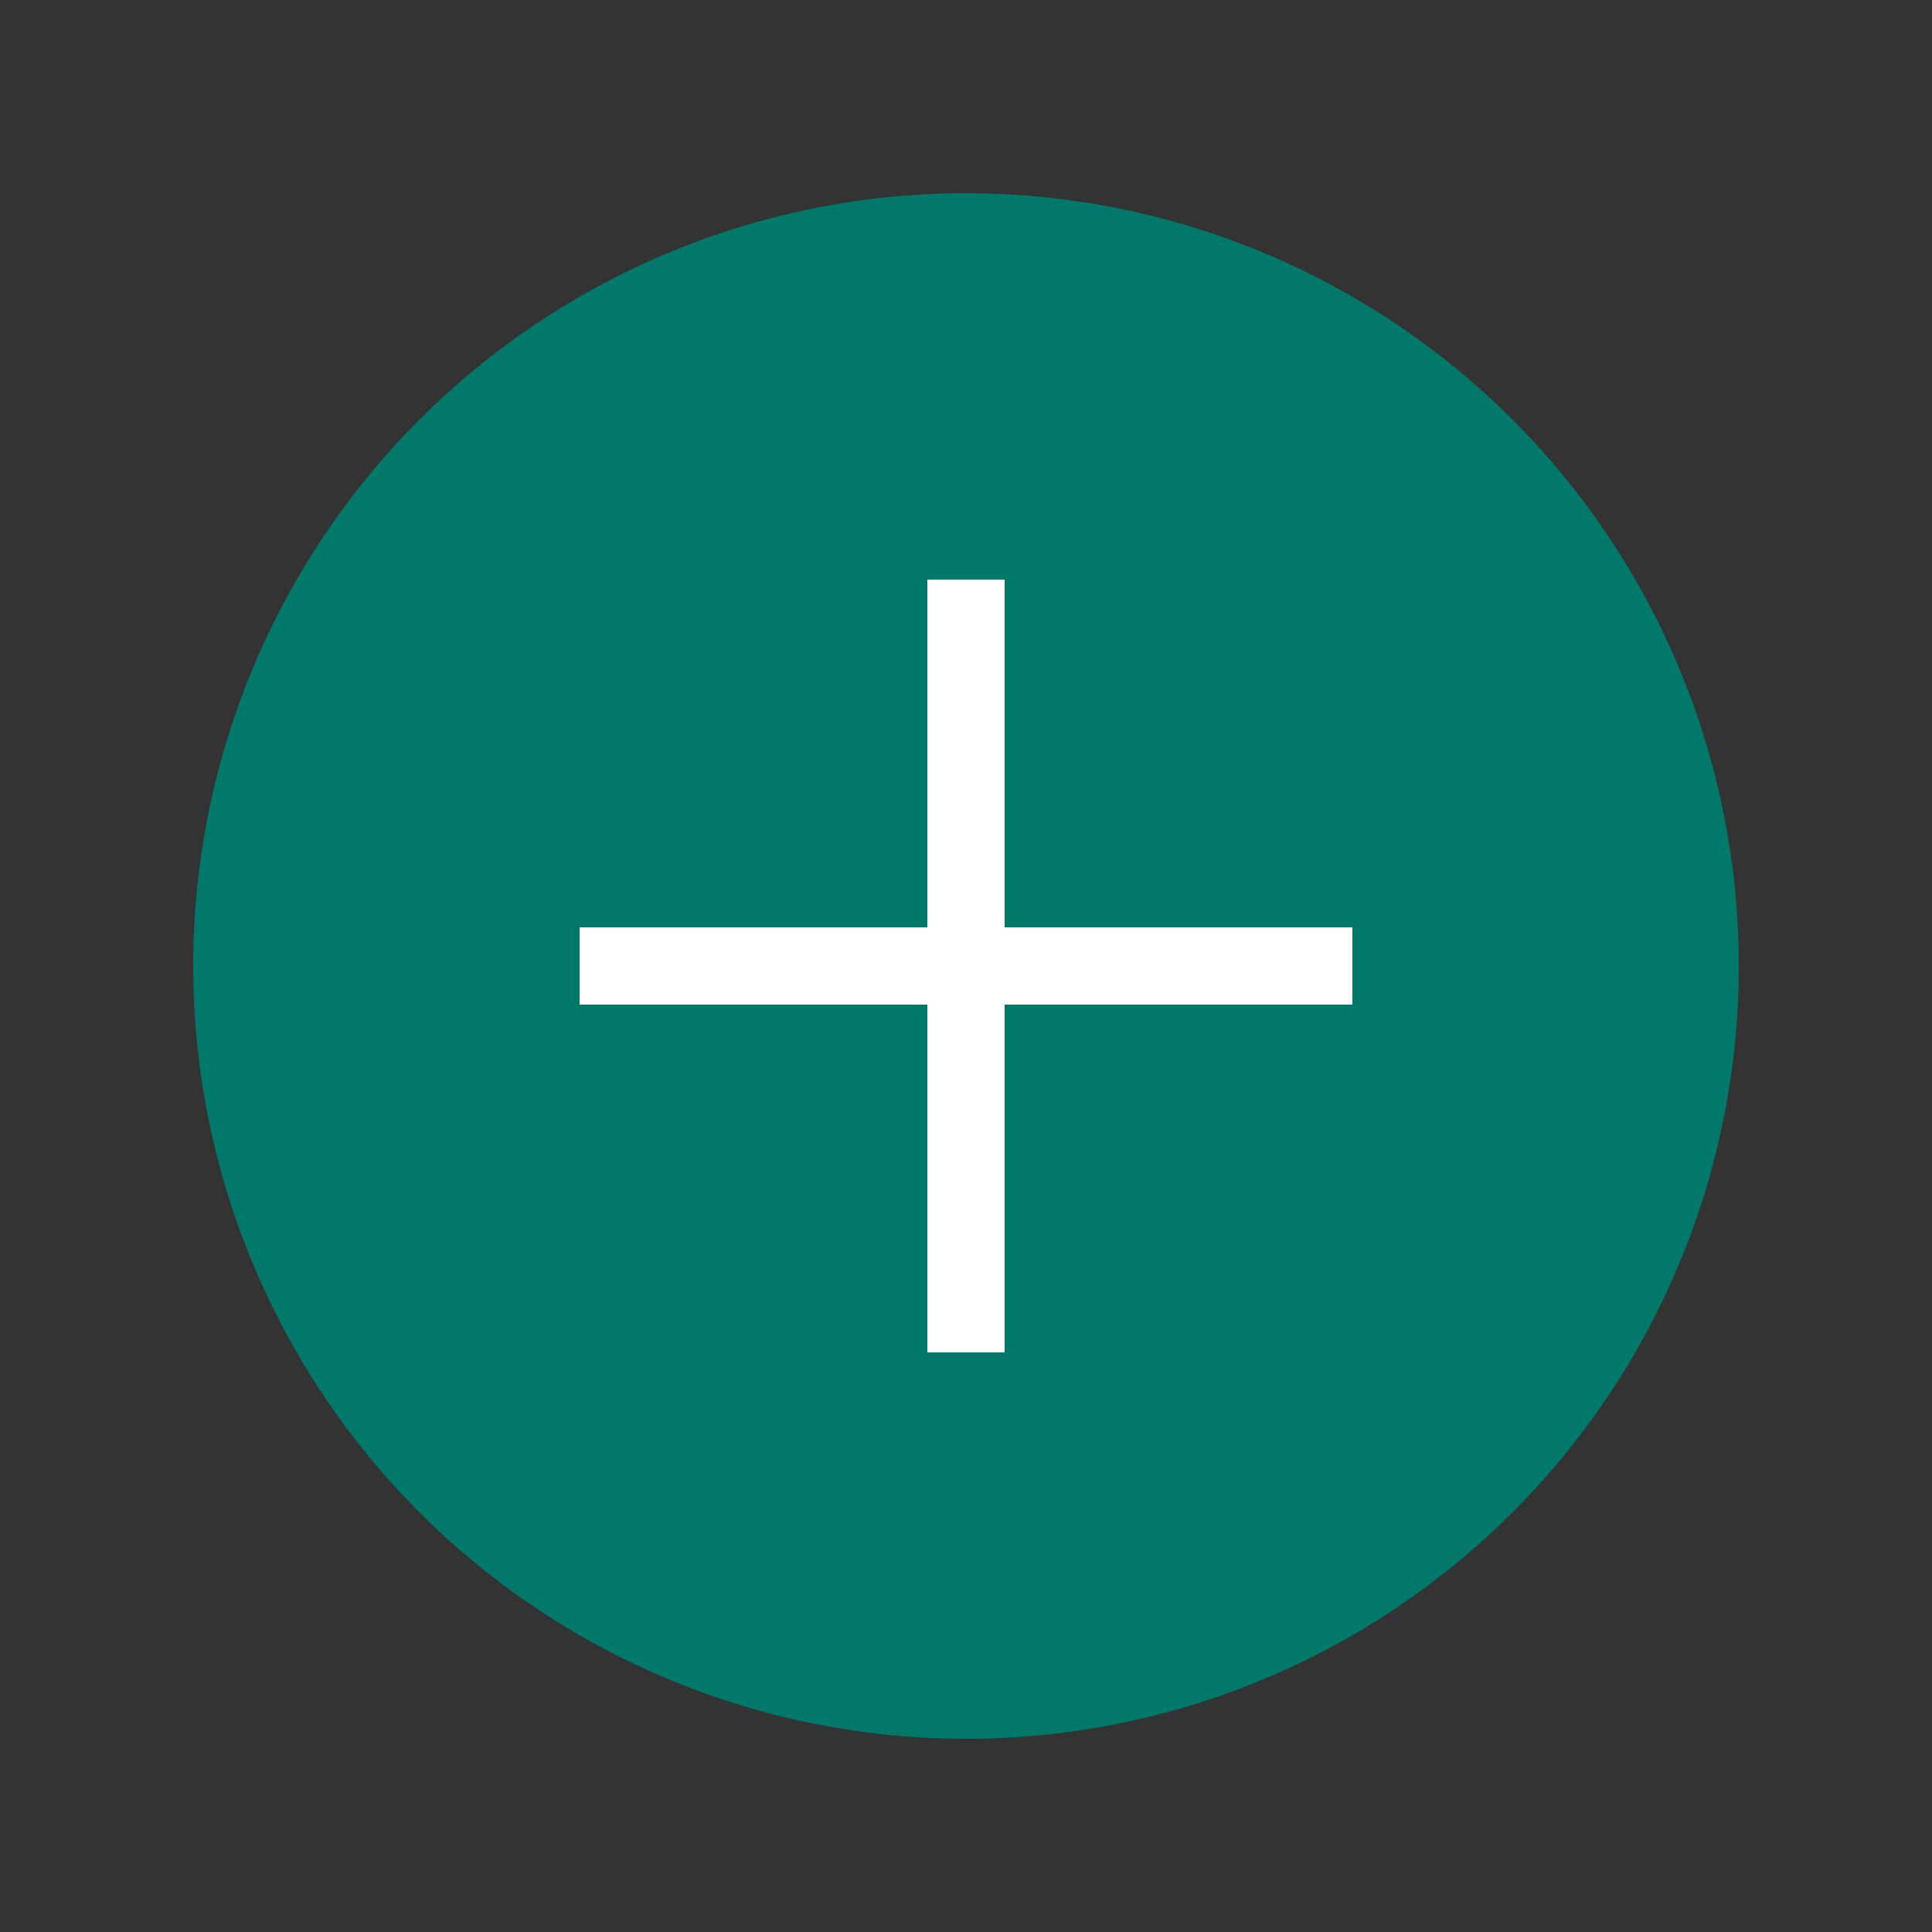 <svg width="50" height="50" viewBox="0 0 50 50" fill="none" xmlns="http://www.w3.org/2000/svg">
    <rect x="0" y="0" width="50" height="50" fill="#333333" stroke="none"/>
    <circle cx="25" cy="25" r="20" fill="url(#gradient)"/>
    <path d="M25 15V35M15 25H35" stroke="white" stroke-width="2"/>
    <defs>
        <linearGradient id="gradient" x1="5" y1="5" x2="45" y2="45">
            <stop offset="0%" stop-color="#00796B"/>
            <stop offset="100%" stop-color="#26A69A"/>
        </linearGradient>
    </defs>
</svg> 